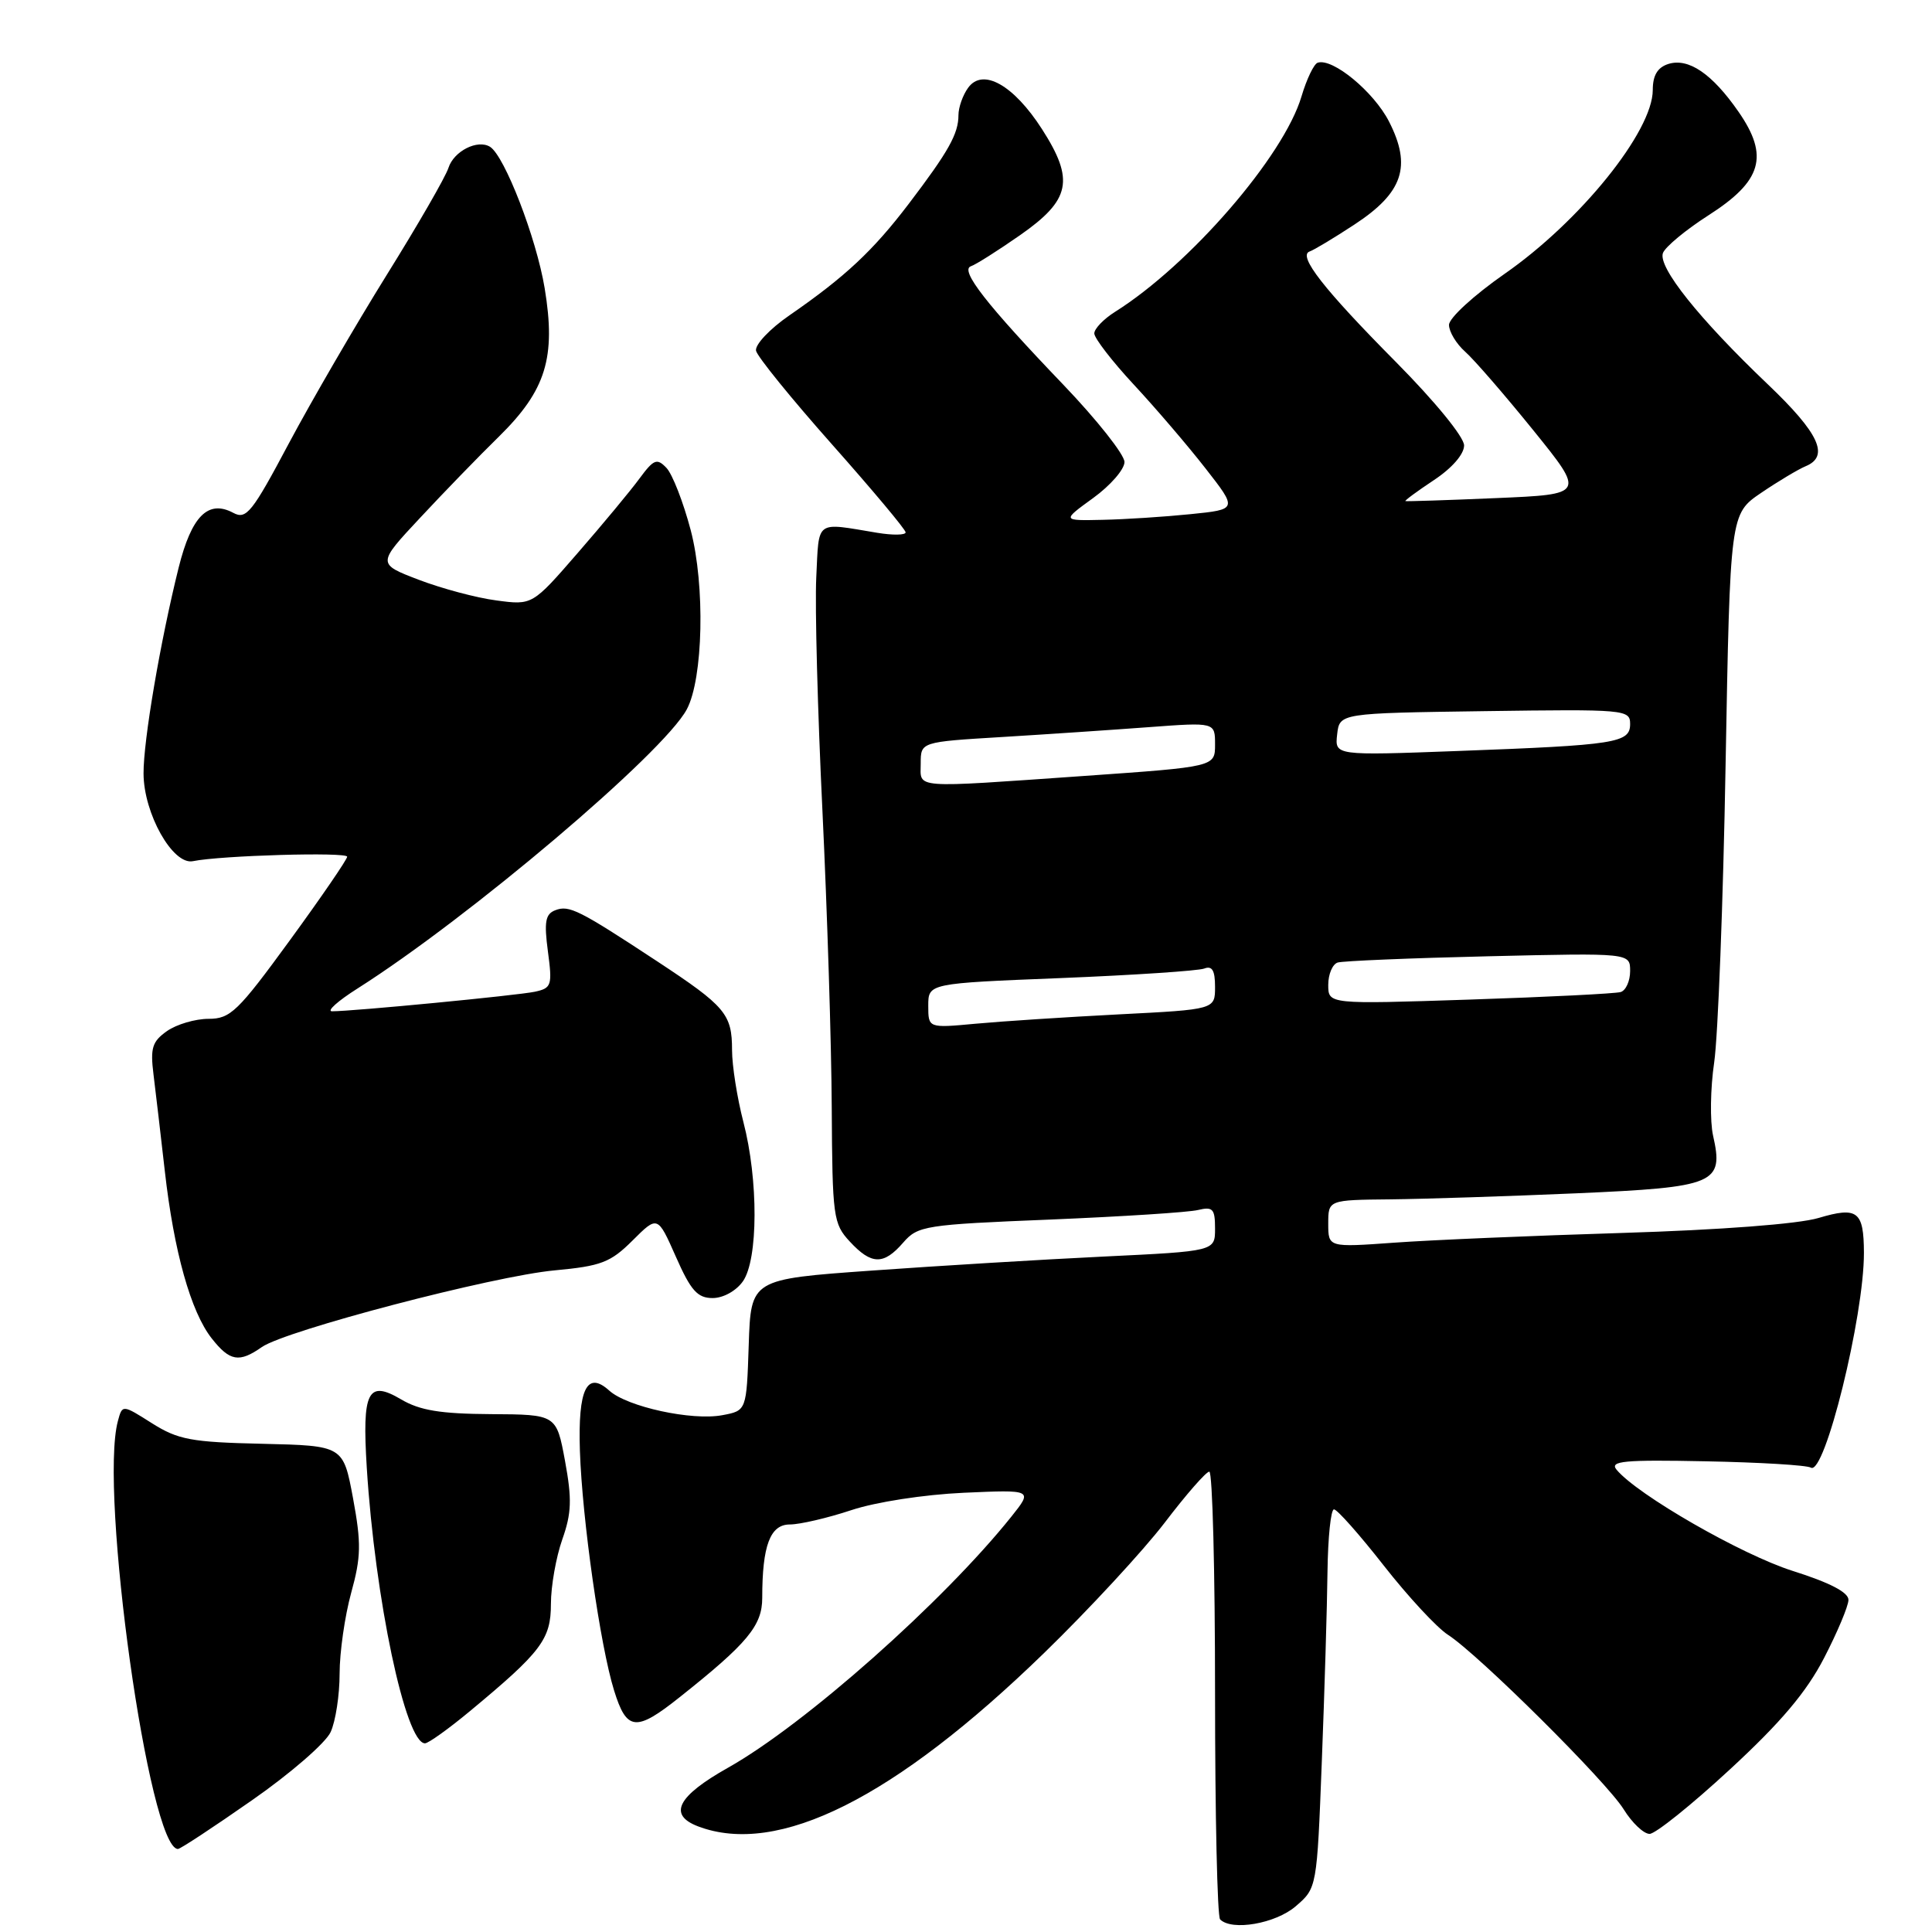 <?xml version="1.0" encoding="UTF-8" standalone="no"?>
<!DOCTYPE svg PUBLIC "-//W3C//DTD SVG 1.1//EN" "http://www.w3.org/Graphics/SVG/1.1/DTD/svg11.dtd" >
<svg xmlns="http://www.w3.org/2000/svg" xmlns:xlink="http://www.w3.org/1999/xlink" version="1.1" viewBox="0 0 256 256">
 <g >
 <path fill="currentColor"
d=" M 171.69 252.59 C 174.50 250.17 174.50 250.17 175.15 233.34 C 175.51 224.08 175.85 212.79 175.90 208.25 C 175.96 203.71 176.34 200.00 176.76 200.00 C 177.18 200.00 180.15 203.35 183.36 207.45 C 186.57 211.55 190.39 215.67 191.85 216.61 C 195.90 219.21 212.88 236.08 215.15 239.75 C 216.26 241.54 217.80 243.00 218.58 243.00 C 219.35 243.00 224.15 239.15 229.24 234.44 C 235.98 228.22 239.37 224.20 241.70 219.69 C 243.46 216.29 244.92 212.82 244.93 212.00 C 244.95 211.00 242.47 209.71 237.53 208.15 C 230.76 206.00 216.97 198.08 214.20 194.74 C 213.25 193.59 215.17 193.41 226.03 193.63 C 233.16 193.77 239.42 194.14 239.95 194.47 C 241.77 195.59 247.00 174.41 246.98 166.00 C 246.96 160.48 246.14 159.85 240.96 161.39 C 238.27 162.19 227.95 162.97 215.00 163.37 C 203.18 163.73 189.56 164.31 184.75 164.66 C 176.00 165.29 176.00 165.29 176.00 162.14 C 176.00 159.00 176.00 159.00 184.25 158.92 C 188.79 158.87 199.87 158.51 208.87 158.12 C 227.35 157.31 228.43 156.85 226.99 150.47 C 226.57 148.58 226.63 144.20 227.14 140.76 C 227.64 137.32 228.33 119.56 228.65 101.30 C 229.25 68.10 229.25 68.10 233.37 65.30 C 235.64 63.76 238.29 62.18 239.25 61.78 C 242.46 60.46 241.06 57.42 234.25 50.93 C 225.12 42.23 219.65 35.37 220.35 33.52 C 220.67 32.70 223.38 30.45 226.38 28.53 C 233.48 23.99 234.44 20.69 230.37 14.82 C 226.87 9.77 223.73 7.63 221.05 8.48 C 219.63 8.94 219.00 9.99 219.00 11.93 C 219.00 17.40 209.39 29.32 199.36 36.29 C 195.29 39.13 192.00 42.14 192.00 43.05 C 192.00 43.95 192.96 45.55 194.14 46.60 C 195.32 47.64 199.38 52.33 203.16 57.00 C 210.03 65.50 210.03 65.50 198.26 66.00 C 191.79 66.28 186.38 66.45 186.23 66.40 C 186.08 66.34 187.77 65.10 189.98 63.63 C 192.39 62.04 194.00 60.19 194.00 59.02 C 194.00 57.91 190.14 53.19 184.99 47.99 C 175.37 38.29 171.92 33.86 173.54 33.32 C 174.10 33.13 176.77 31.53 179.49 29.74 C 185.91 25.53 187.08 22.04 184.06 16.12 C 182.04 12.16 176.58 7.65 174.60 8.31 C 174.10 8.47 173.14 10.48 172.46 12.76 C 170.12 20.69 157.66 35.09 147.75 41.32 C 146.24 42.27 145.00 43.56 145.00 44.18 C 145.00 44.81 147.36 47.87 150.25 50.98 C 153.14 54.09 157.41 59.08 159.74 62.07 C 163.98 67.50 163.98 67.50 157.74 68.13 C 154.31 68.48 149.07 68.82 146.10 68.88 C 140.70 69.00 140.70 69.00 144.85 65.99 C 147.13 64.34 149.00 62.19 149.00 61.22 C 149.00 60.24 145.35 55.63 140.89 50.97 C 130.69 40.33 127.15 35.78 128.65 35.28 C 129.29 35.07 132.21 33.22 135.15 31.17 C 141.86 26.49 142.41 23.87 138.07 17.11 C 134.31 11.26 130.23 8.96 128.29 11.62 C 127.58 12.59 127.00 14.23 127.00 15.26 C 127.00 17.73 125.69 20.07 120.42 27.00 C 115.68 33.23 111.99 36.68 104.61 41.78 C 101.98 43.59 100.01 45.69 100.18 46.48 C 100.36 47.27 104.89 52.85 110.25 58.89 C 115.61 64.93 120.00 70.17 120.00 70.54 C 120.00 70.91 118.31 70.94 116.25 70.60 C 107.93 69.22 108.54 68.77 108.16 76.50 C 107.97 80.35 108.34 94.30 108.98 107.50 C 109.61 120.70 110.17 138.37 110.21 146.76 C 110.29 161.26 110.41 162.15 112.60 164.51 C 115.47 167.61 117.08 167.65 119.68 164.65 C 121.62 162.42 122.55 162.27 139.11 161.60 C 148.67 161.20 157.51 160.64 158.75 160.33 C 160.71 159.86 161.00 160.18 161.00 162.79 C 161.00 165.79 161.00 165.79 146.25 166.50 C 138.14 166.89 124.30 167.73 115.50 168.36 C 99.50 169.50 99.50 169.50 99.21 178.21 C 98.92 186.92 98.92 186.92 95.71 187.52 C 91.68 188.28 83.11 186.41 80.74 184.27 C 77.77 181.58 76.57 184.04 76.84 192.25 C 77.15 201.37 79.53 218.09 81.37 224.00 C 83.04 229.38 84.26 229.51 90.08 224.87 C 99.05 217.75 101.00 215.40 101.00 211.73 C 101.00 204.79 102.05 202.00 104.66 202.00 C 105.98 202.00 109.64 201.15 112.78 200.11 C 116.05 199.02 122.44 198.04 127.68 197.80 C 136.86 197.39 136.86 197.39 134.02 200.95 C 125.00 212.23 106.63 228.52 96.47 234.23 C 89.75 238.01 88.49 240.47 92.49 242.00 C 103.08 246.02 118.53 238.28 138.34 219.04 C 144.30 213.25 151.49 205.47 154.33 201.76 C 157.16 198.04 159.82 195.00 160.24 195.00 C 160.66 195.00 161.00 208.20 161.00 224.33 C 161.00 240.47 161.30 253.97 161.67 254.33 C 163.23 255.90 169.02 254.89 171.69 252.59 Z  M 33.38 238.55 C 38.47 235.01 43.16 230.94 43.81 229.51 C 44.47 228.08 45.00 224.59 45.00 221.77 C 45.00 218.94 45.69 214.13 46.53 211.07 C 47.85 206.30 47.88 204.50 46.78 198.53 C 45.48 191.56 45.48 191.56 34.78 191.31 C 25.34 191.10 23.60 190.77 20.14 188.59 C 16.21 186.10 16.21 186.10 15.62 188.30 C 13.11 197.65 19.76 245.00 23.58 245.00 C 23.89 245.00 28.30 242.10 33.38 238.55 Z  M 62.25 226.75 C 71.75 218.87 73.00 217.21 73.00 212.52 C 73.00 210.17 73.68 206.34 74.50 204.00 C 75.74 200.50 75.80 198.65 74.87 193.59 C 73.73 187.43 73.73 187.43 65.05 187.38 C 58.37 187.34 55.62 186.89 53.14 185.42 C 48.73 182.82 47.97 184.34 48.60 194.48 C 49.69 211.86 53.73 230.98 56.31 231.00 C 56.76 231.00 59.43 229.09 62.25 226.75 Z  M 34.70 178.49 C 37.85 176.29 65.36 169.08 73.50 168.33 C 79.66 167.76 80.90 167.28 83.82 164.37 C 87.14 161.06 87.14 161.06 89.56 166.53 C 91.54 171.02 92.42 172.00 94.43 172.00 C 95.83 172.00 97.55 171.05 98.44 169.78 C 100.47 166.89 100.50 156.33 98.50 148.66 C 97.68 145.49 97.00 141.21 97.00 139.14 C 97.00 134.37 96.13 133.34 87.08 127.38 C 76.70 120.55 75.41 119.90 73.58 120.61 C 72.27 121.11 72.08 122.14 72.60 126.06 C 73.20 130.58 73.09 130.93 70.87 131.41 C 68.57 131.90 46.79 134.00 44.00 134.00 C 43.24 134.00 44.76 132.63 47.39 130.97 C 62.17 121.59 87.91 99.78 91.00 94.00 C 93.18 89.93 93.45 77.58 91.52 70.24 C 90.54 66.53 89.10 62.83 88.31 62.00 C 87.05 60.68 86.63 60.84 84.74 63.40 C 83.57 65.00 79.89 69.43 76.57 73.25 C 70.54 80.20 70.54 80.20 65.77 79.56 C 63.14 79.22 58.52 77.98 55.48 76.82 C 49.97 74.71 49.97 74.71 55.67 68.61 C 58.80 65.25 63.50 60.40 66.12 57.84 C 72.35 51.71 73.69 47.38 72.17 38.18 C 71.07 31.54 66.86 20.65 64.93 19.45 C 63.27 18.43 60.13 20.03 59.42 22.25 C 59.04 23.44 55.36 29.82 51.23 36.45 C 47.11 43.08 41.28 53.11 38.28 58.74 C 33.41 67.91 32.64 68.88 30.92 67.96 C 27.58 66.17 25.38 68.37 23.67 75.22 C 21.23 85.04 19.00 98.11 19.02 102.50 C 19.04 107.81 22.90 114.65 25.56 114.11 C 29.29 113.35 46.00 112.87 46.00 113.52 C 46.00 113.88 42.59 118.86 38.41 124.59 C 31.52 134.04 30.53 135.00 27.63 135.00 C 25.88 135.00 23.40 135.73 22.13 136.62 C 20.17 138.00 19.90 138.86 20.34 142.37 C 20.62 144.64 21.30 150.41 21.84 155.18 C 23.04 165.81 25.28 173.82 28.05 177.34 C 30.45 180.39 31.69 180.60 34.70 178.49 Z  M 123.00 133.27 C 123.00 130.30 123.00 130.30 140.56 129.60 C 150.22 129.21 158.77 128.64 159.56 128.34 C 160.62 127.93 161.00 128.58 161.00 130.77 C 161.00 133.76 161.00 133.76 148.25 134.41 C 141.24 134.77 132.69 135.33 129.25 135.65 C 123.00 136.23 123.00 136.23 123.00 133.27 Z  M 176.00 130.50 C 176.00 129.09 176.56 127.76 177.25 127.54 C 177.94 127.33 186.94 126.95 197.25 126.71 C 216.00 126.27 216.00 126.27 216.00 128.67 C 216.00 129.98 215.44 131.24 214.75 131.45 C 214.06 131.66 205.06 132.11 194.75 132.45 C 176.00 133.07 176.00 133.07 176.00 130.50 Z  M 122.00 101.15 C 122.00 98.31 122.00 98.31 132.75 97.66 C 138.66 97.30 147.44 96.71 152.25 96.35 C 161.00 95.70 161.00 95.70 161.00 98.65 C 161.00 101.60 161.00 101.60 143.75 102.81 C 120.51 104.43 122.00 104.54 122.00 101.15 Z  M 177.18 97.31 C 177.50 94.50 177.50 94.50 196.75 94.23 C 215.35 93.97 216.00 94.02 216.00 95.93 C 216.00 98.44 214.19 98.73 193.18 99.51 C 176.86 100.12 176.86 100.12 177.18 97.31 Z "/>
</g>
</svg>